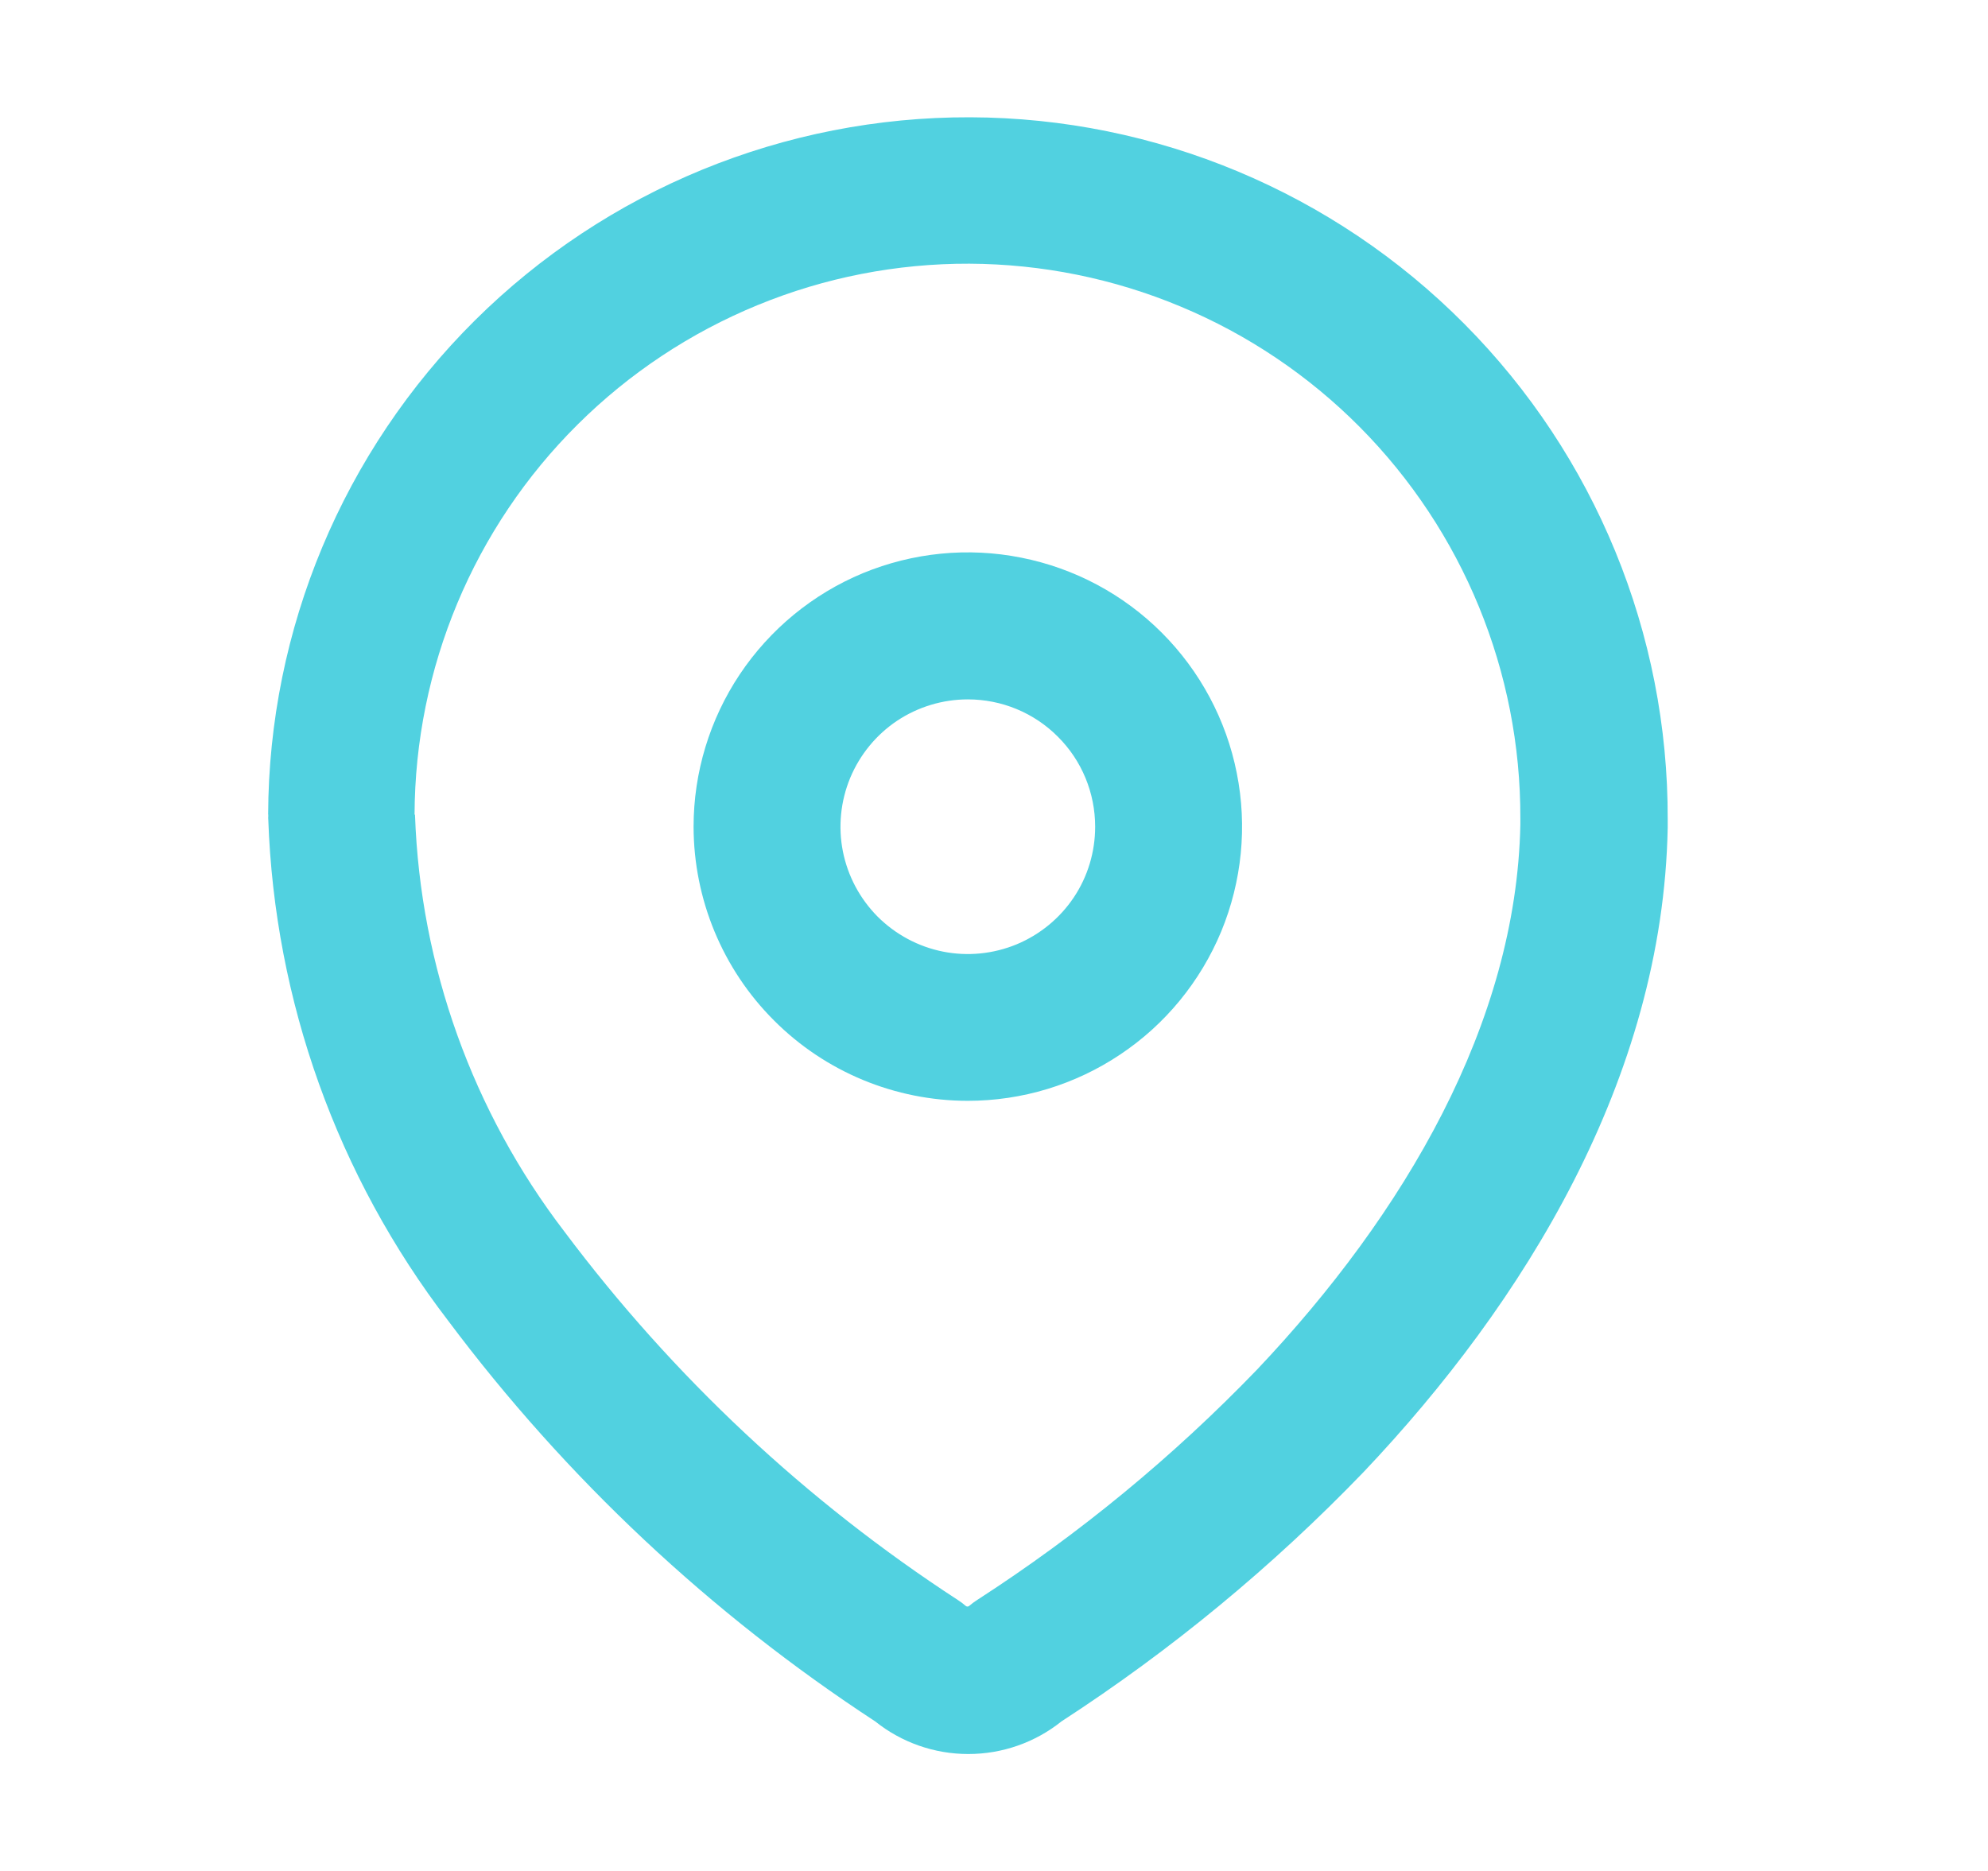 <svg width="17" height="16" viewBox="0 0 17 16" fill="none" xmlns="http://www.w3.org/2000/svg">
<path fill-rule="evenodd" clip-rule="evenodd" d="M3.549 6.967V6.973C3.595 8.263 4.042 9.508 4.827 10.533C5.755 11.772 6.893 12.838 8.191 13.683C8.215 13.698 8.237 13.715 8.259 13.734C8.263 13.737 8.268 13.739 8.273 13.739C8.278 13.739 8.283 13.737 8.287 13.734C8.309 13.715 8.332 13.698 8.357 13.682C9.227 13.12 10.03 12.459 10.749 11.713C12.011 10.38 12.967 8.749 13.001 7.052V7C13.005 5.746 12.511 4.542 11.628 3.652C11.19 3.211 10.67 2.861 10.097 2.622C9.524 2.382 8.91 2.258 8.289 2.255C7.668 2.253 7.053 2.373 6.479 2.609C5.904 2.845 5.382 3.191 4.941 3.629C4.051 4.512 3.549 5.713 3.545 6.967H3.549ZM2.293 6.967C2.298 5.38 2.934 3.86 4.06 2.741C5.186 1.623 6.71 0.998 8.297 1.003C9.884 1.008 11.404 1.644 12.522 2.77C13.641 3.896 14.266 5.42 14.261 7.007V7.079C14.22 9.224 13.03 11.144 11.661 12.588C10.884 13.395 10.017 14.111 9.077 14.721C8.851 14.902 8.57 15 8.28 15C7.991 15 7.71 14.902 7.484 14.721C6.076 13.8 4.84 12.641 3.832 11.294C2.885 10.059 2.348 8.56 2.294 7.005C2.293 6.998 2.293 6.991 2.294 6.984V6.963L2.293 6.967Z" fill="#51d1e0"/>
<path fill-rule="evenodd" clip-rule="evenodd" d="M8.276 5.981C8.061 5.981 7.85 6.045 7.671 6.164C7.492 6.284 7.353 6.454 7.27 6.653C7.188 6.852 7.166 7.071 7.208 7.282C7.25 7.493 7.354 7.687 7.506 7.84C7.659 7.992 7.853 8.096 8.064 8.138C8.275 8.18 8.494 8.158 8.693 8.076C8.892 7.993 9.062 7.854 9.182 7.675C9.302 7.496 9.365 7.285 9.365 7.07C9.365 6.781 9.251 6.504 9.046 6.3C8.842 6.095 8.565 5.981 8.276 5.981ZM5.931 7.07C5.931 6.606 6.069 6.152 6.326 5.767C6.584 5.381 6.95 5.08 7.378 4.902C7.807 4.725 8.278 4.678 8.733 4.769C9.188 4.859 9.606 5.082 9.934 5.41C10.262 5.738 10.486 6.156 10.576 6.611C10.667 7.066 10.62 7.537 10.443 7.966C10.265 8.394 9.965 8.761 9.579 9.018C9.194 9.276 8.74 9.414 8.276 9.414C7.655 9.414 7.058 9.167 6.619 8.727C6.179 8.288 5.932 7.691 5.931 7.07Z" fill="#51d1e0"/>
</svg>
